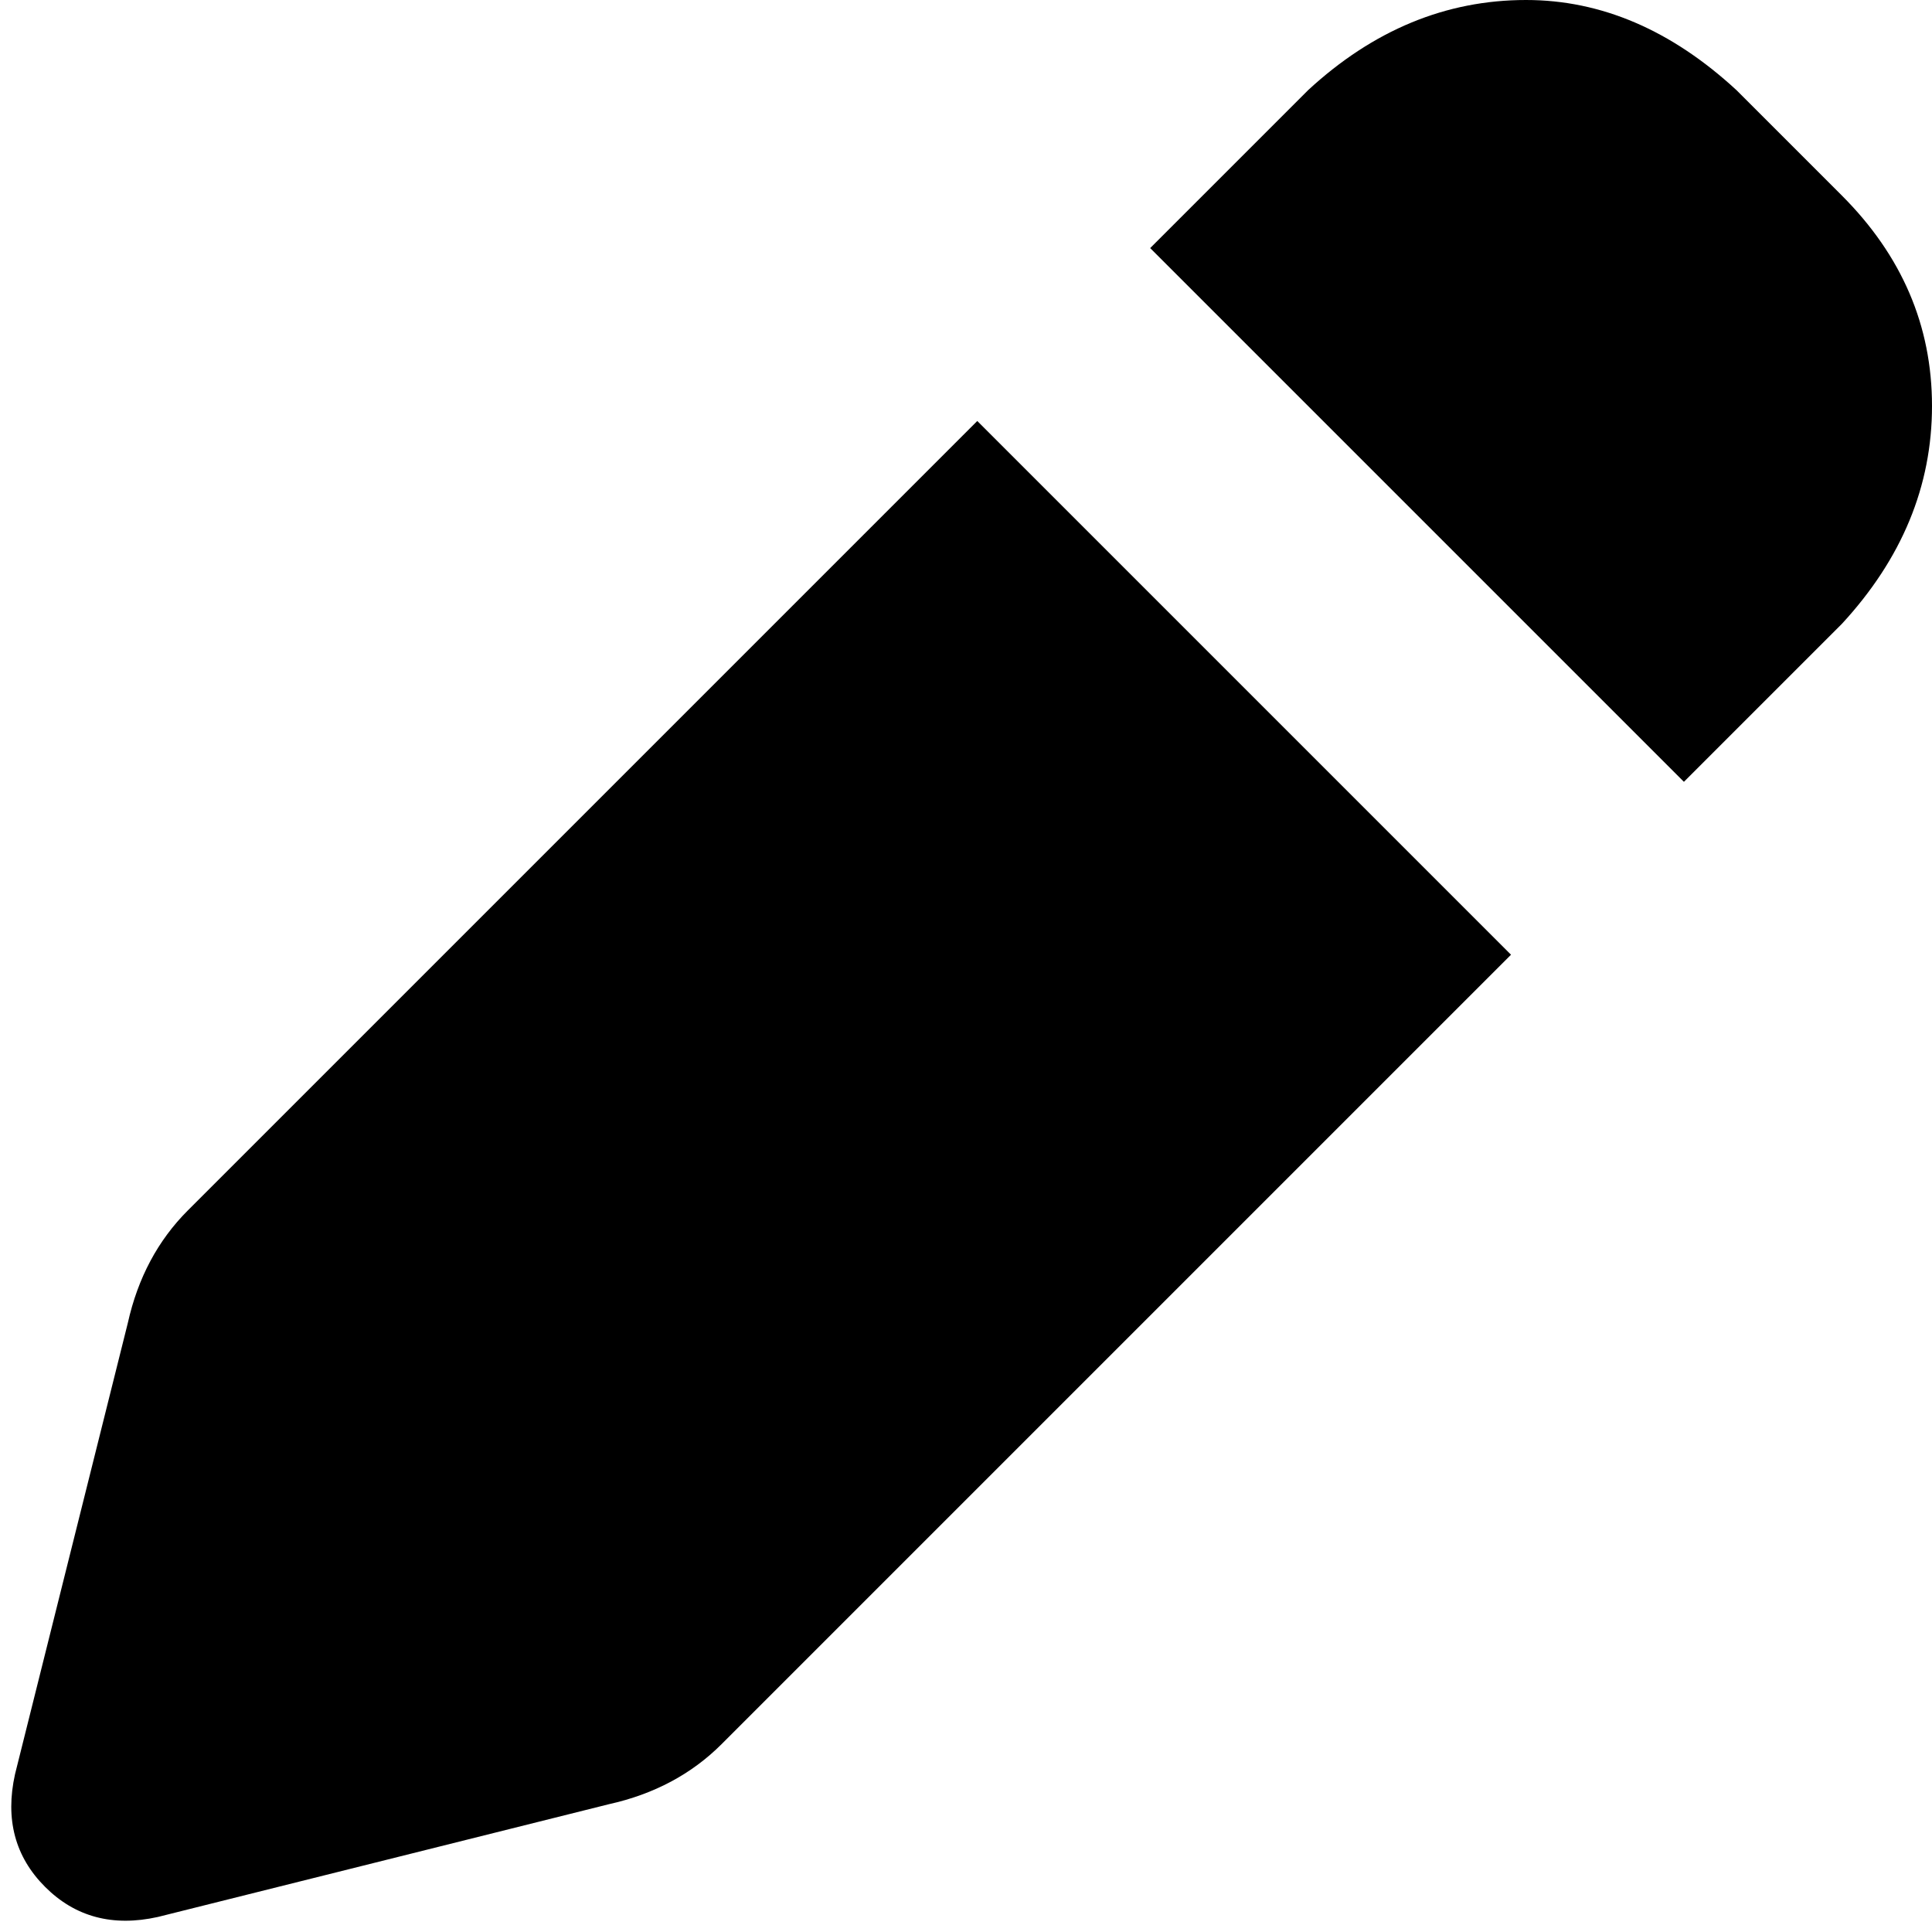 <svg xmlns="http://www.w3.org/2000/svg" viewBox="0 0 257 257">
    <path d="M 174 12 L 153 33 L 224 104 L 245 83 Q 257 70 257 54 Q 257 38 245 26 L 231 12 Q 218 0 203 0 Q 187 0 174 12 L 174 12 Z M 130 56 L 25 161 Q 19 167 17 176 L 2 236 Q 0 245 6 251 Q 12 257 21 255 L 81 240 Q 90 238 96 232 L 201 127 L 130 56 L 130 56 Z"/>
</svg>
